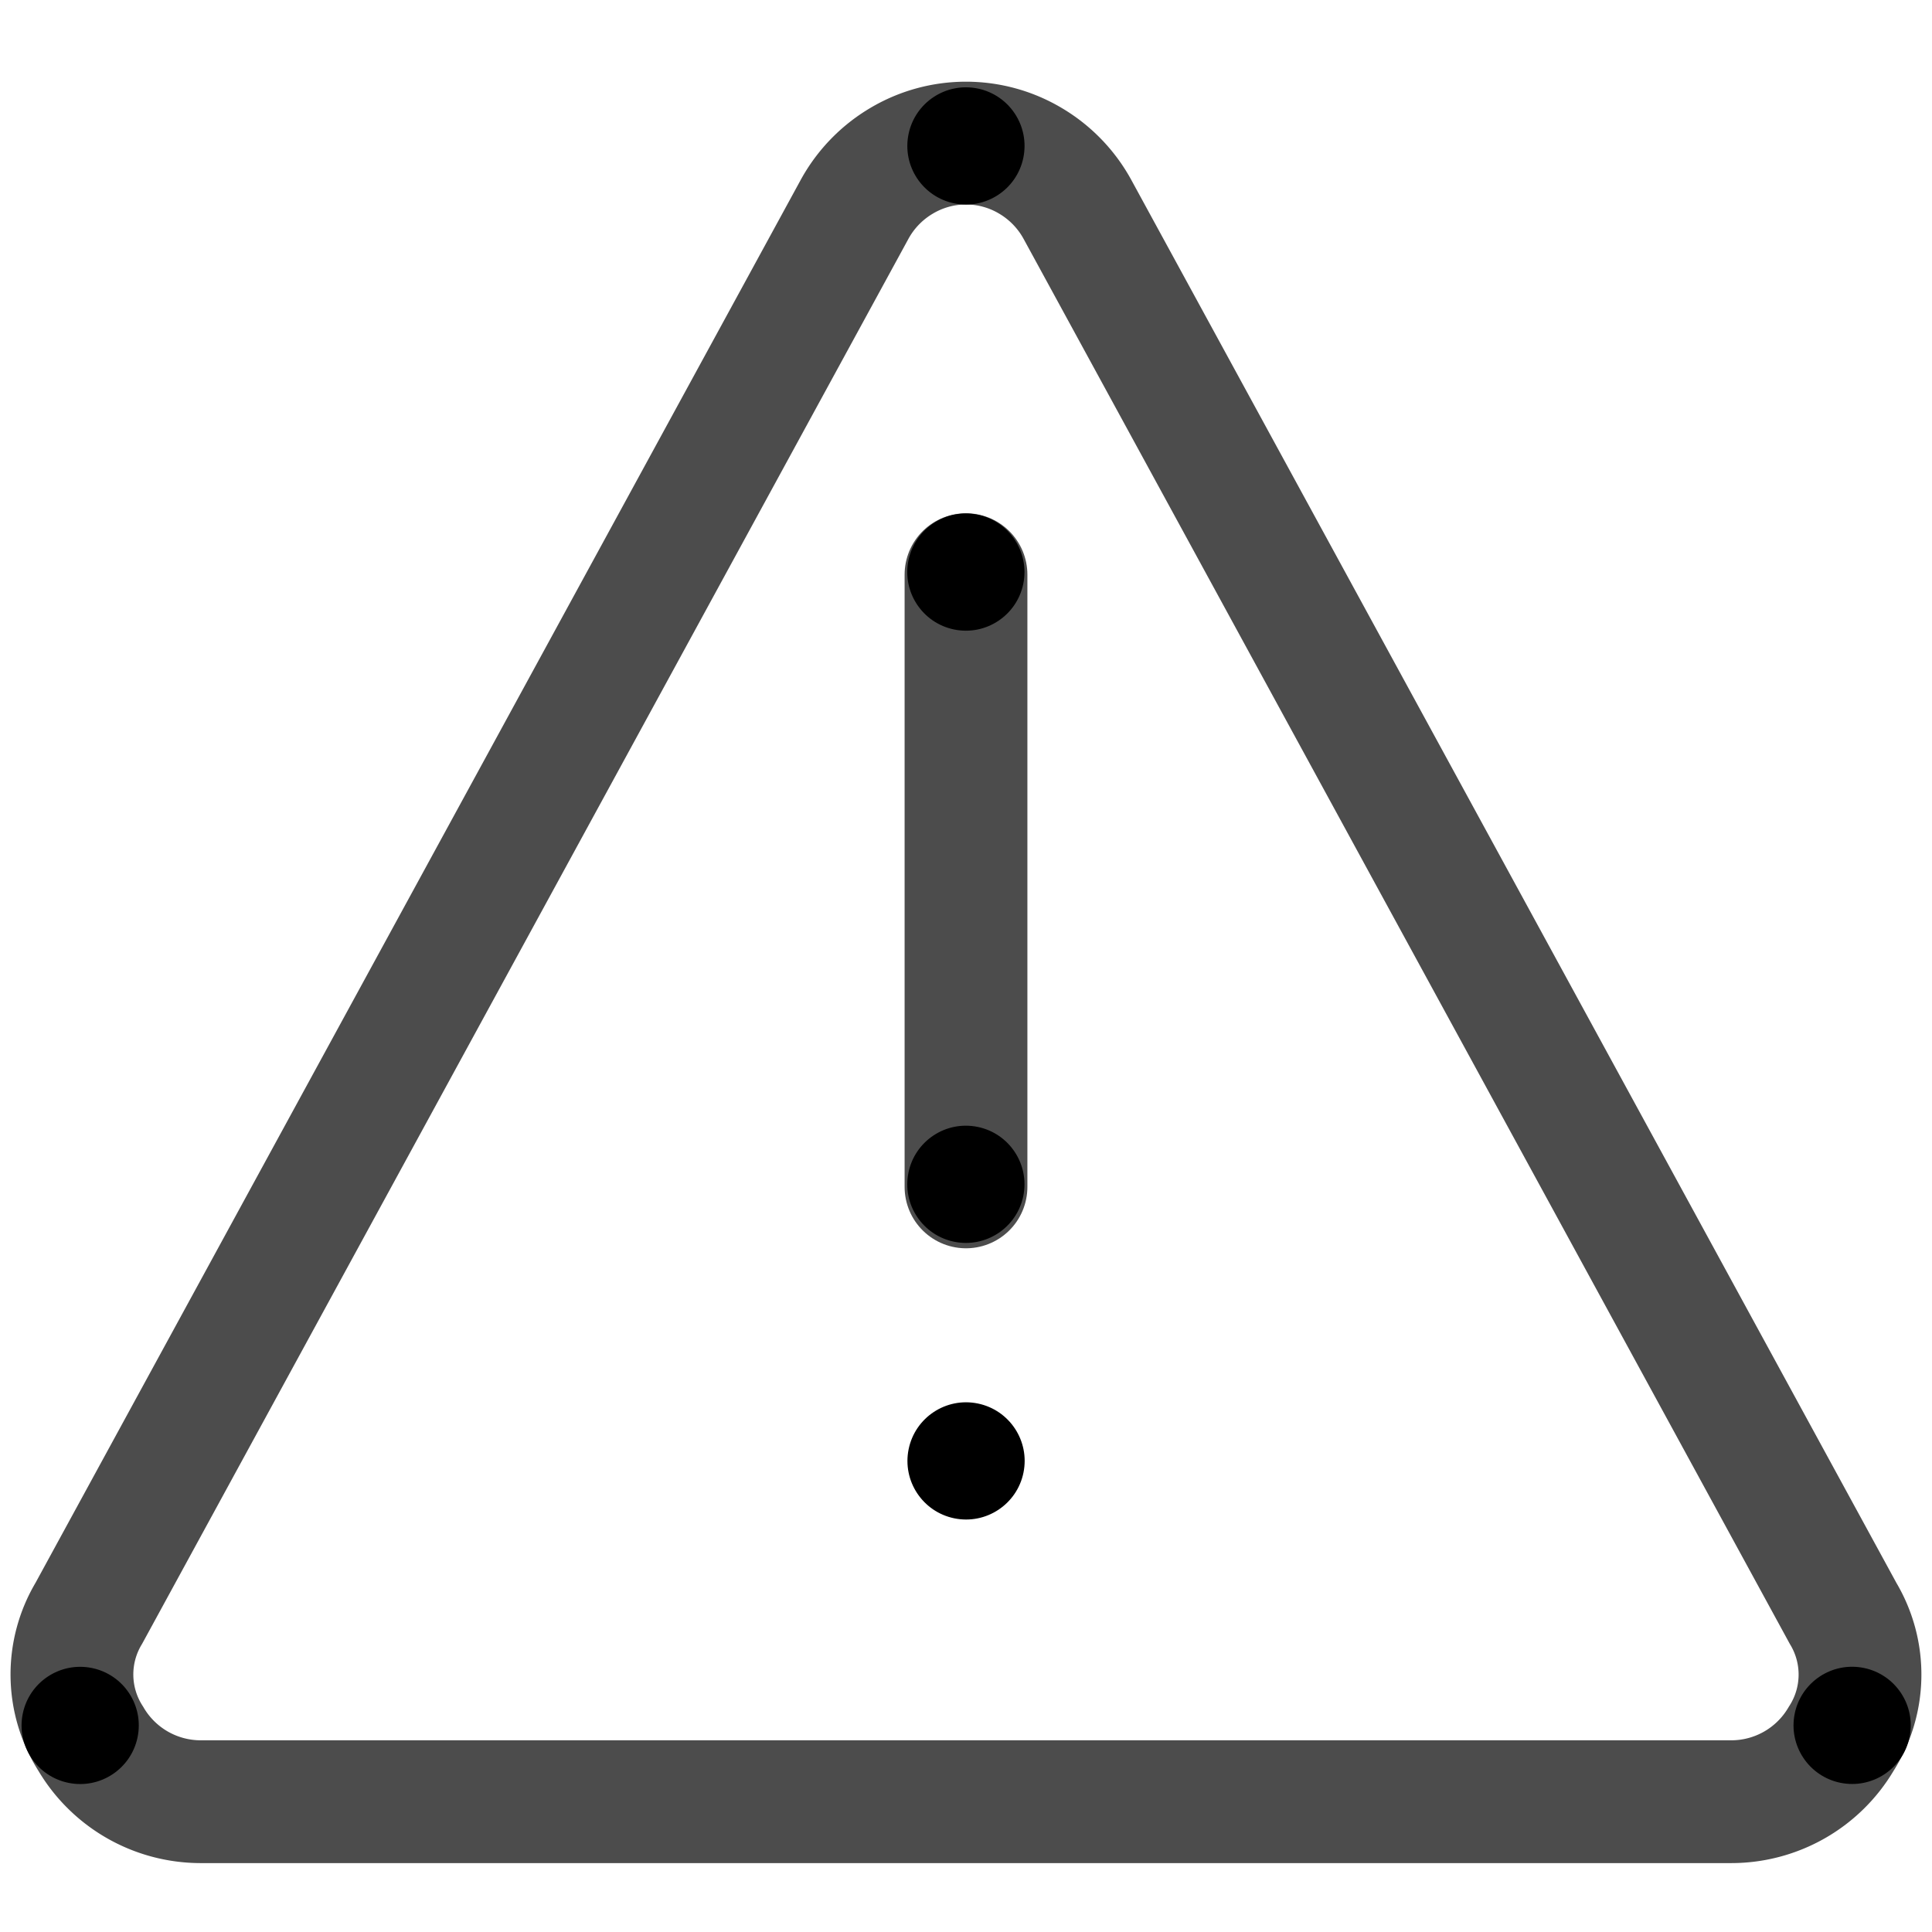 <svg data-name="Layer 1" xmlns="http://www.w3.org/2000/svg" viewBox="0 0 90 90"><circle cx="45" cy="68.06" r="2.73" transform="translate(-30.7 98.49) rotate(-78.43)"/><circle cx="45" cy="55.17" r="2.73" transform="translate(-18.08 88.19) rotate(-78.43)"/><circle cx="45" cy="26.65" r="2.73" transform="translate(9.86 65.39) rotate(-78.43)"/><circle cx="45" cy="6.8" r="2.73" transform="translate(29.31 49.52) rotate(-78.43)"/><circle cx="86.27" cy="80.38" r="2.73" transform="translate(-9.77 148.77) rotate(-78.43)"/><circle cx="3.73" cy="80.38" r="2.73" transform="translate(-75.76 67.91) rotate(-78.43)"/><path d="M50.2,9.77,85.86,75.16A5.55,5.55,0,0,1,85.77,81a5.94,5.94,0,0,1-5.11,2.93H9.33A5.94,5.94,0,0,1,4.23,81a5.55,5.55,0,0,1-.09-5.85L39.8,9.77A5.94,5.94,0,0,1,42,7.49a5.87,5.87,0,0,1,6,0A5.94,5.94,0,0,1,50.2,9.77Z" fill="none" stroke="#000" stroke-linecap="round" stroke-miterlimit="10" stroke-width="5.72" opacity="0.7" style="isolation:isolate"/><line x1="45" y1="26.77" x2="45" y2="55.29" fill="none" stroke="#000" stroke-linecap="round" stroke-miterlimit="10" stroke-width="5.72" opacity="0.7" style="isolation:isolate"/></svg>